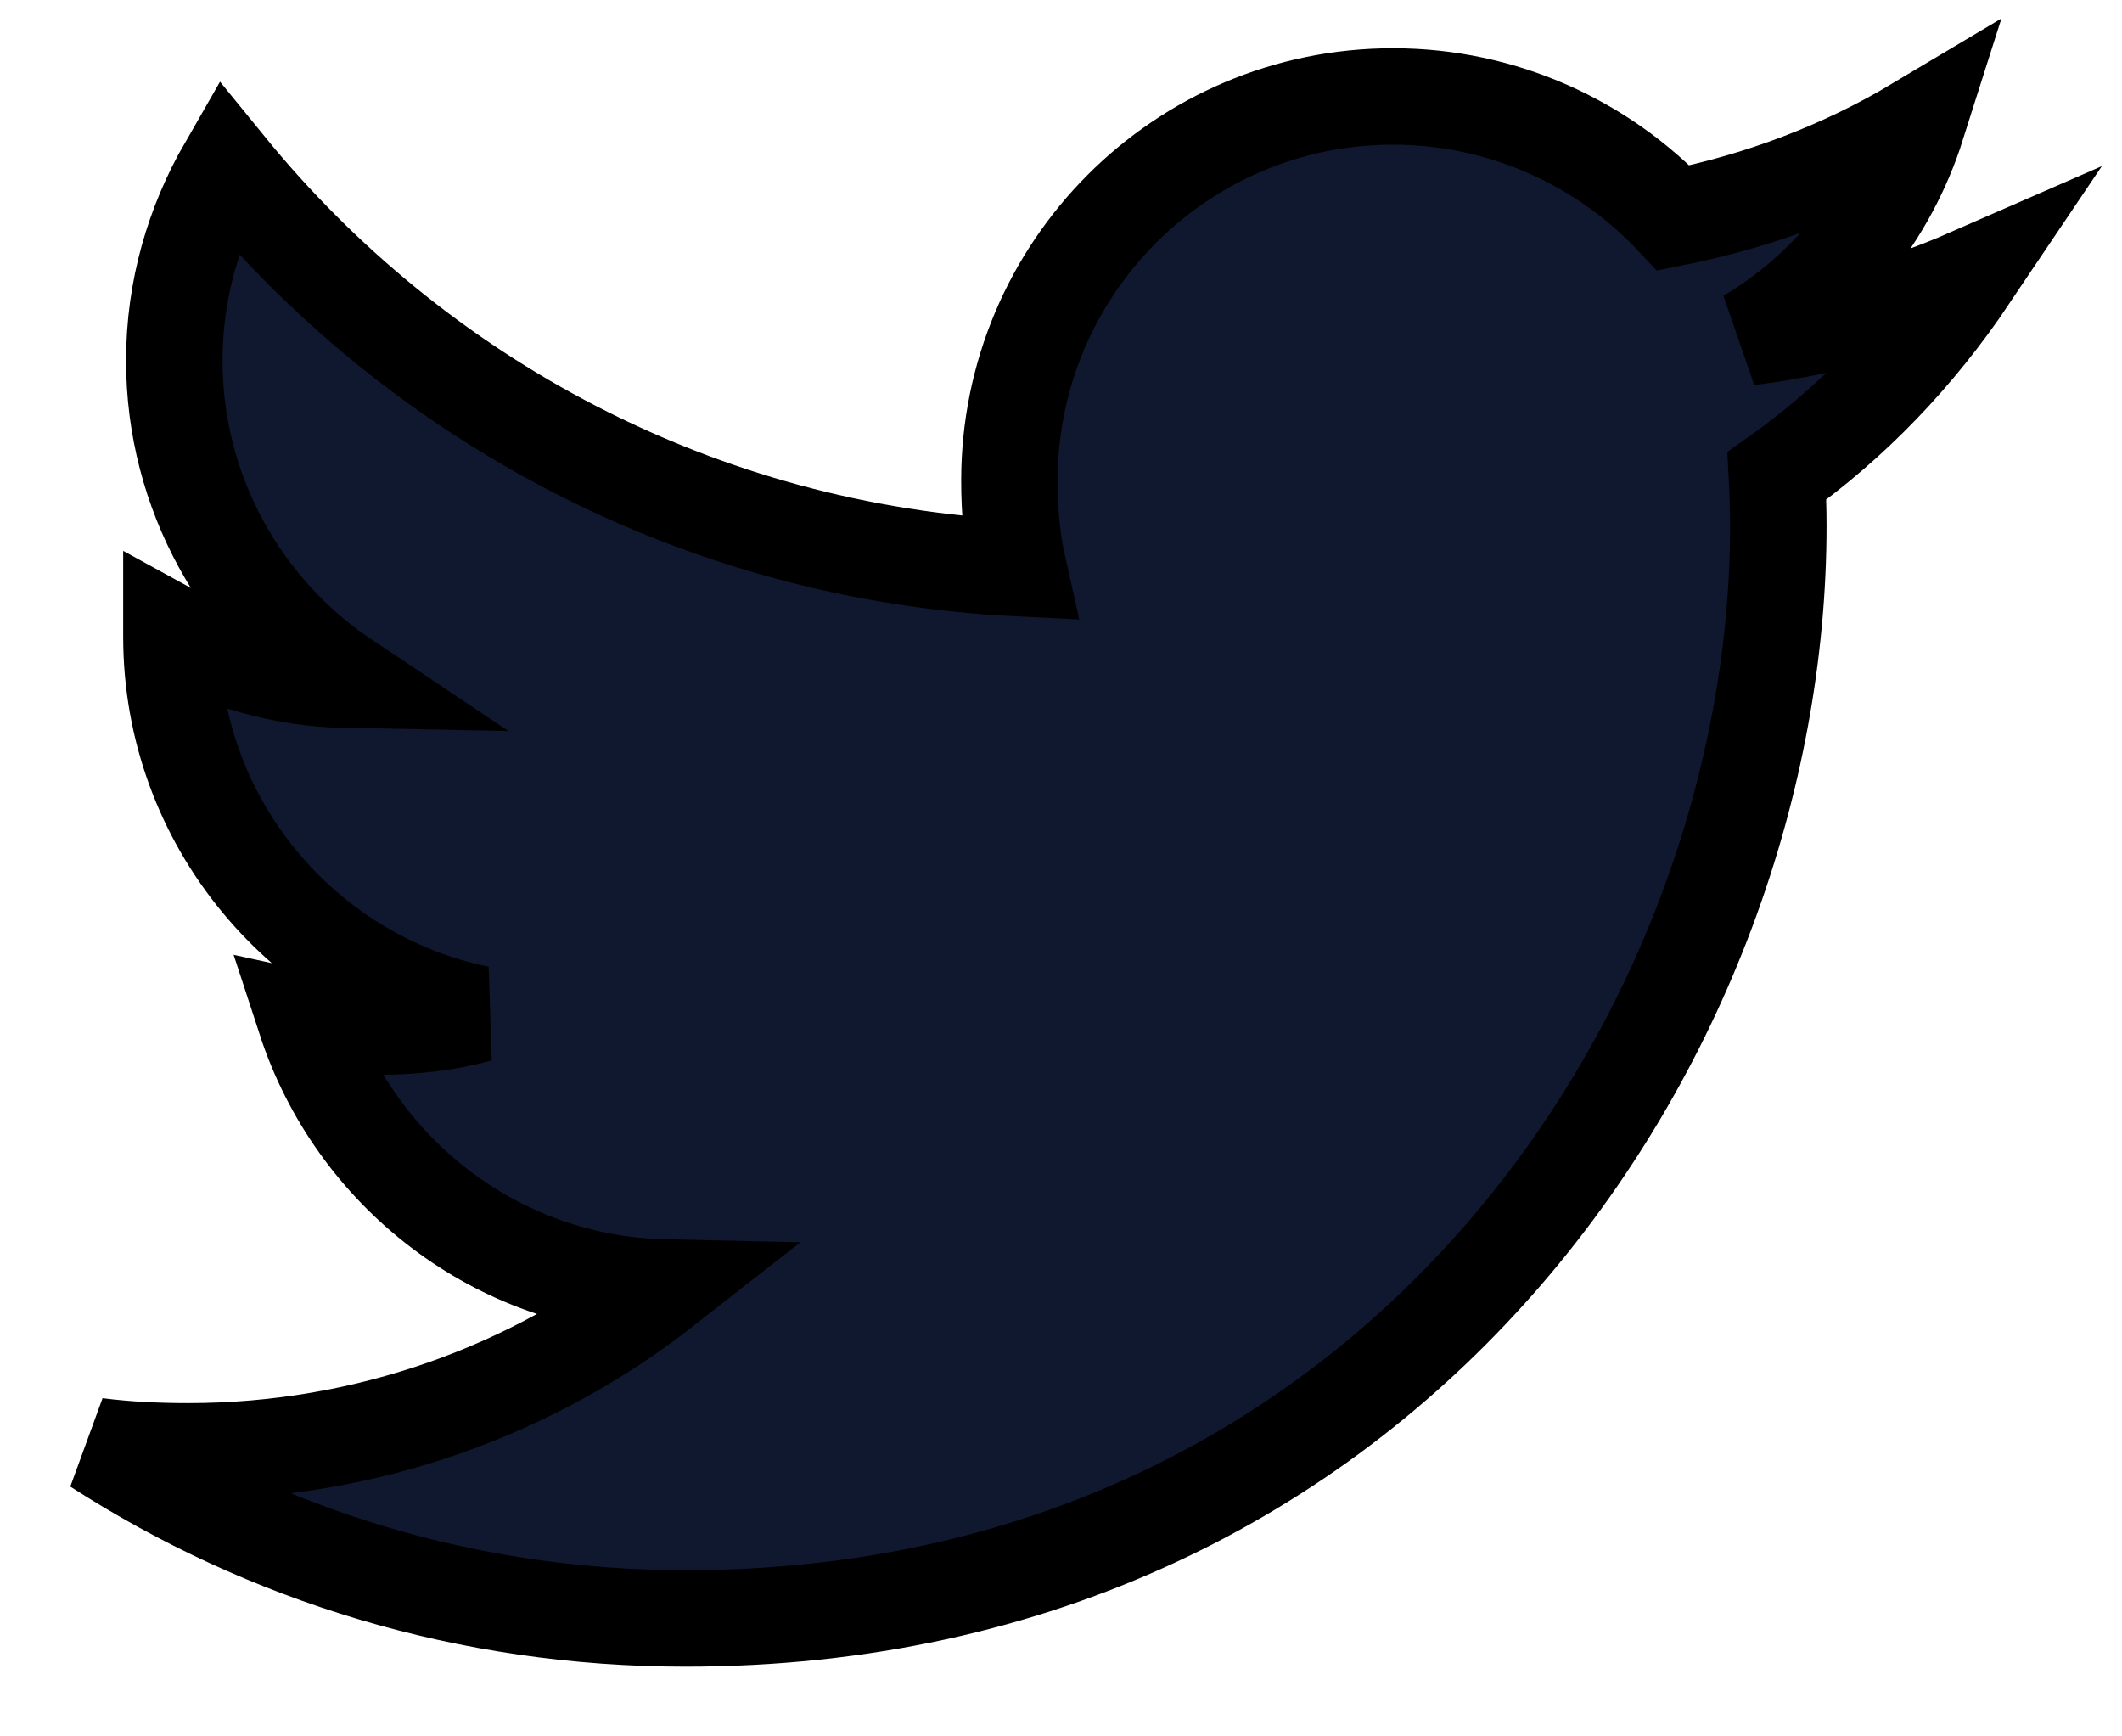 <svg width="22" height="18" viewBox="0 0 22 18" fill="none" xmlns="http://www.w3.org/2000/svg">
<g id="twitter-logo">
<path id="Path" d="M20.418 2.868C19.695 3.184 18.926 3.394 18.124 3.496C18.949 3.004 19.579 2.229 19.875 1.296C19.106 1.755 18.256 2.079 17.351 2.26C16.62 1.482 15.579 1 14.443 1C12.239 1 10.465 2.789 10.465 4.982C10.465 5.297 10.492 5.601 10.557 5.89C7.248 5.728 4.319 4.142 2.352 1.726C2.009 2.322 1.807 3.004 1.807 3.738C1.807 5.117 2.517 6.339 3.575 7.046C2.936 7.034 2.308 6.848 1.777 6.556C1.777 6.568 1.777 6.584 1.777 6.6C1.777 8.534 3.157 10.141 4.966 10.511C4.642 10.6 4.289 10.642 3.922 10.642C3.667 10.642 3.41 10.627 3.169 10.574C3.684 12.15 5.148 13.309 6.888 13.347C5.534 14.407 3.814 15.045 1.953 15.045C1.626 15.045 1.313 15.03 1 14.99C2.763 16.127 4.853 16.777 7.107 16.777C14.432 16.777 18.437 10.709 18.437 5.449C18.437 5.273 18.431 5.103 18.422 4.934C19.212 4.374 19.876 3.674 20.418 2.868Z" fill="#10182F" stroke="black"/>
</g>
</svg>
